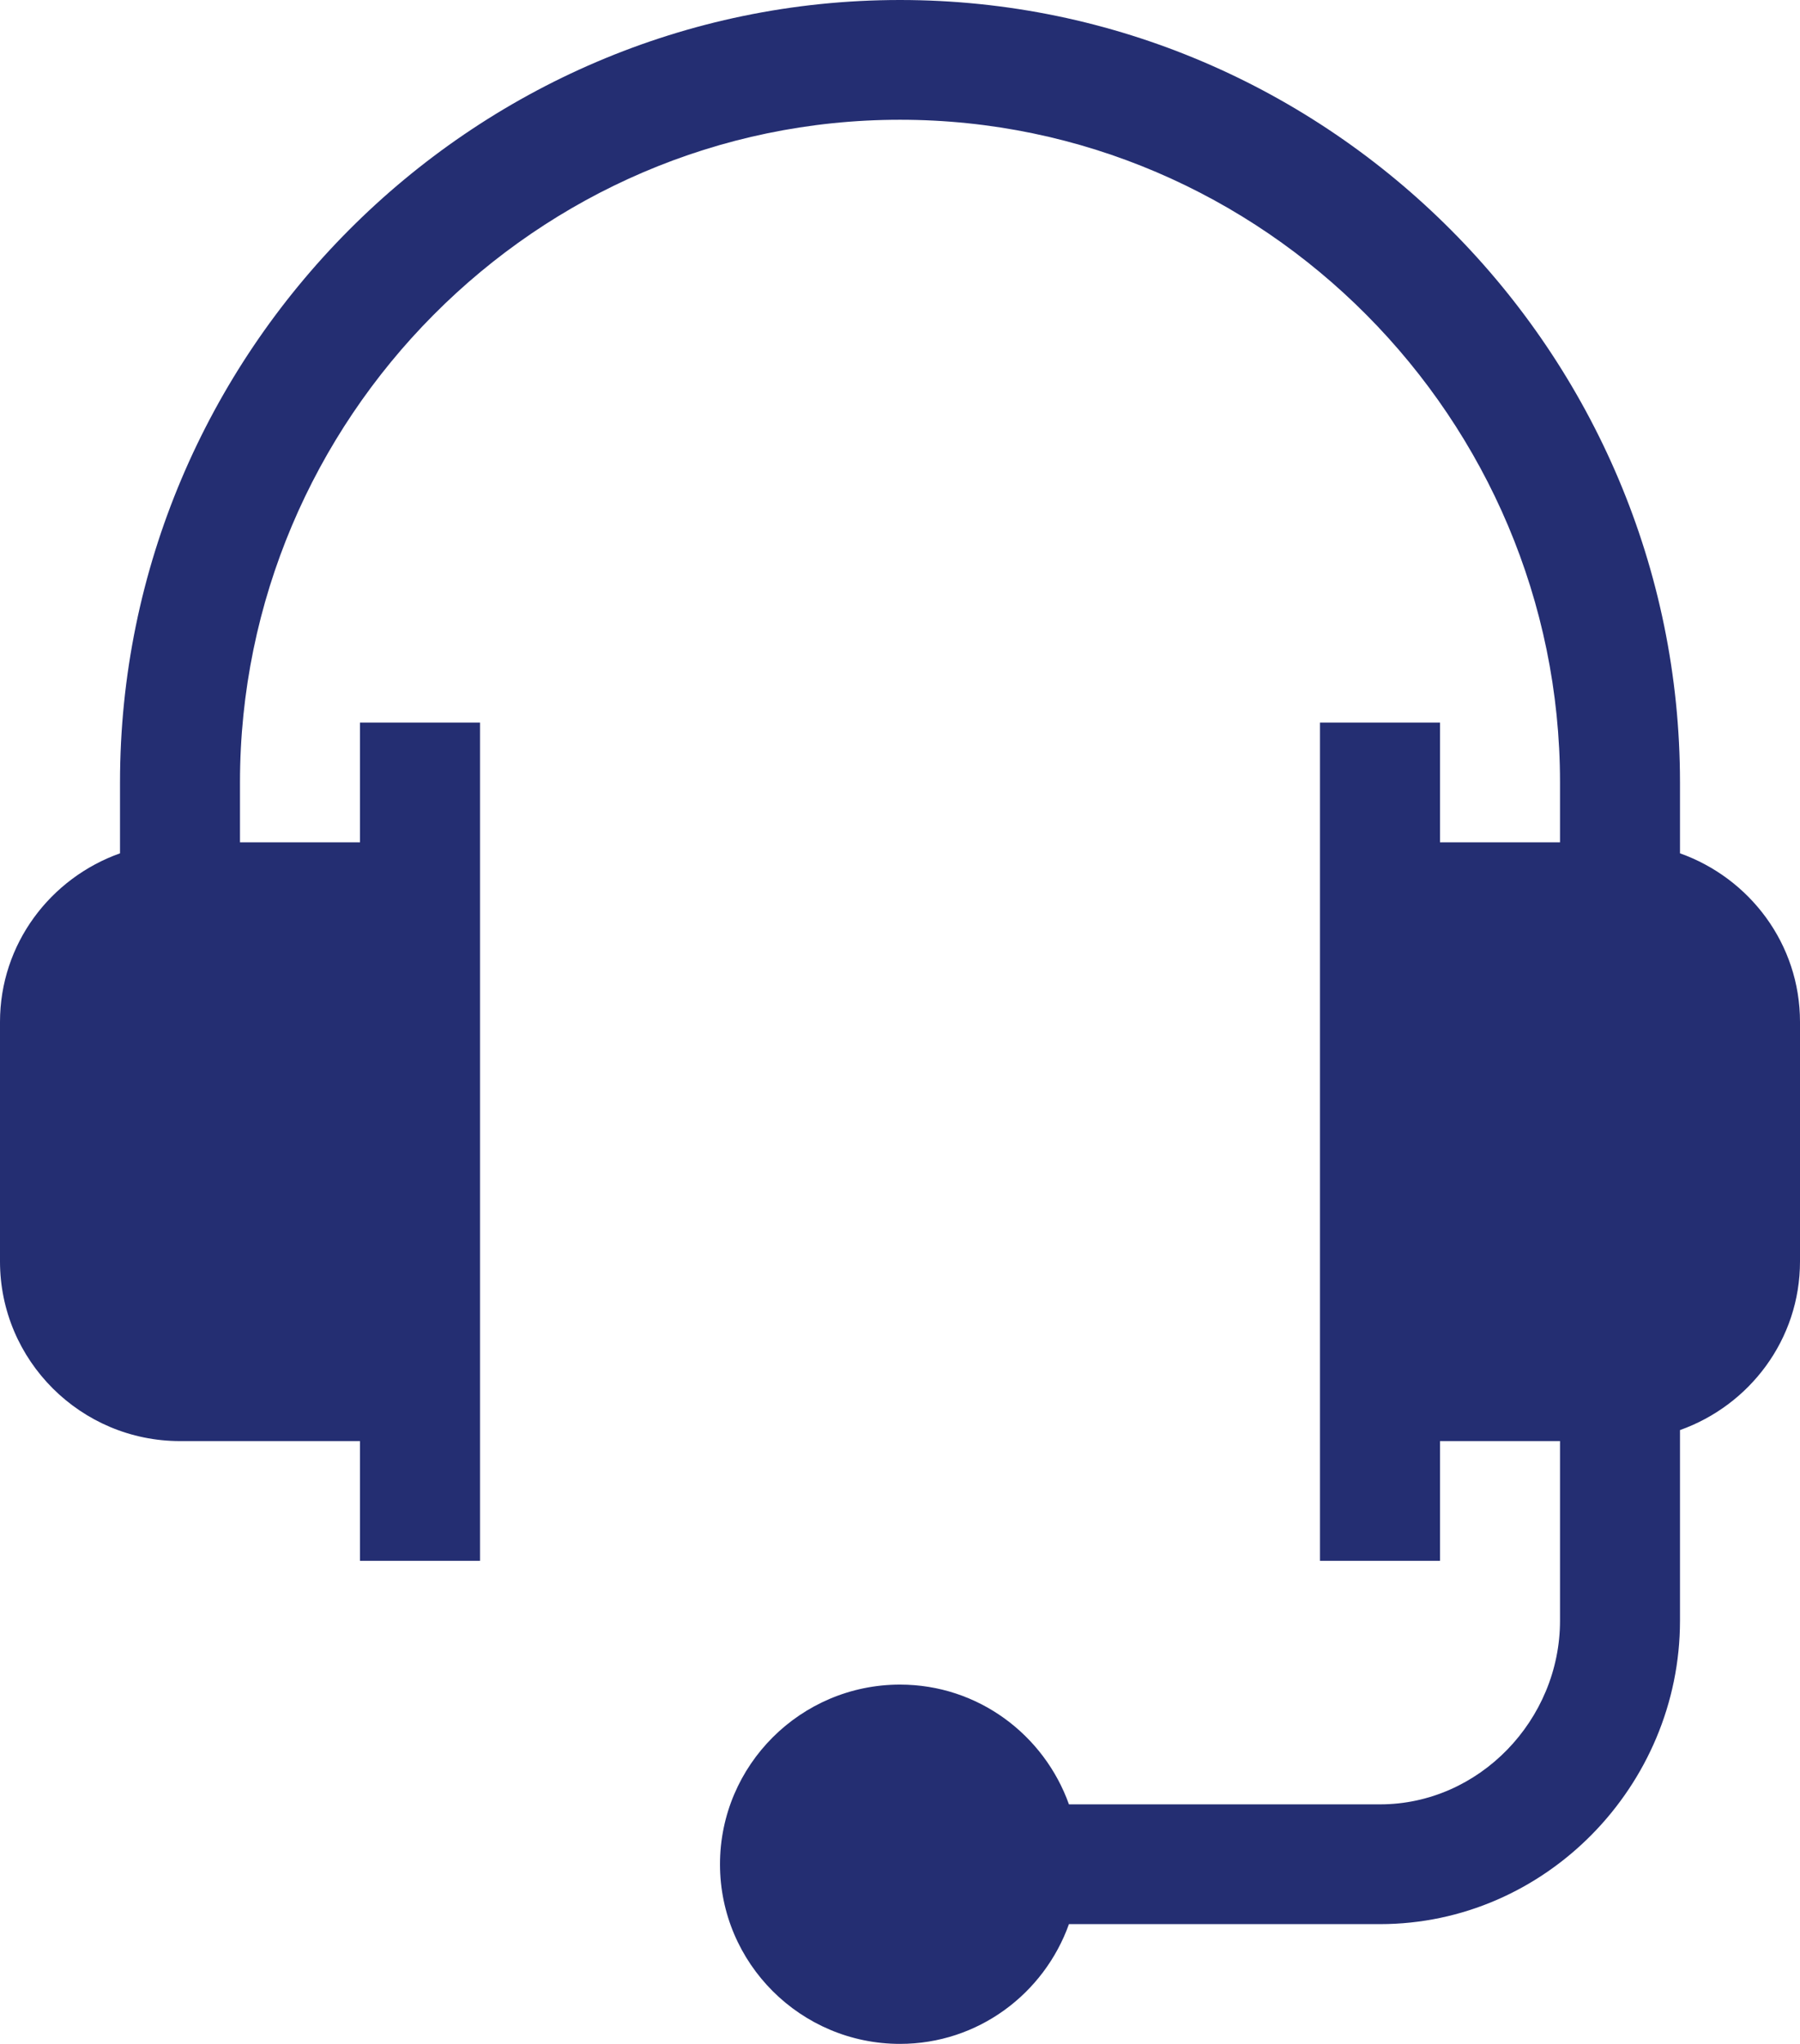 <svg width="37" height="42" viewBox="0 0 37 42" fill="none" xmlns="http://www.w3.org/2000/svg">
<path d="M3.7 29.613H7.4V32.074H9.867V14.848H7.4V17.309H4.933V16.078C4.933 8.615 11.019 2.461 18.5 2.461C25.981 2.461 32.067 8.615 32.067 16.078V17.309H29.6V14.848H27.133V32.074H29.6V29.613H32.067V33.305C32.067 35.34 30.407 37.078 28.367 37.078H21.973C21.462 35.649 20.106 34.617 18.5 34.617C16.46 34.617 14.8 36.273 14.8 38.309C14.8 40.344 16.46 42 18.5 42C20.106 42 21.462 40.968 21.973 39.539H28.367C31.767 39.539 34.533 36.697 34.533 33.305V29.387C35.966 28.877 37 27.524 37 25.922V21C37 19.398 35.966 18.045 34.533 17.535V16.078C34.533 7.258 27.34 0 18.5 0C9.659 0 2.467 7.258 2.467 16.078V17.535C1.034 18.045 0 19.398 0 21V25.922C0 27.957 1.66 29.613 3.7 29.613Z" fill="#242E72"/>
</svg>
